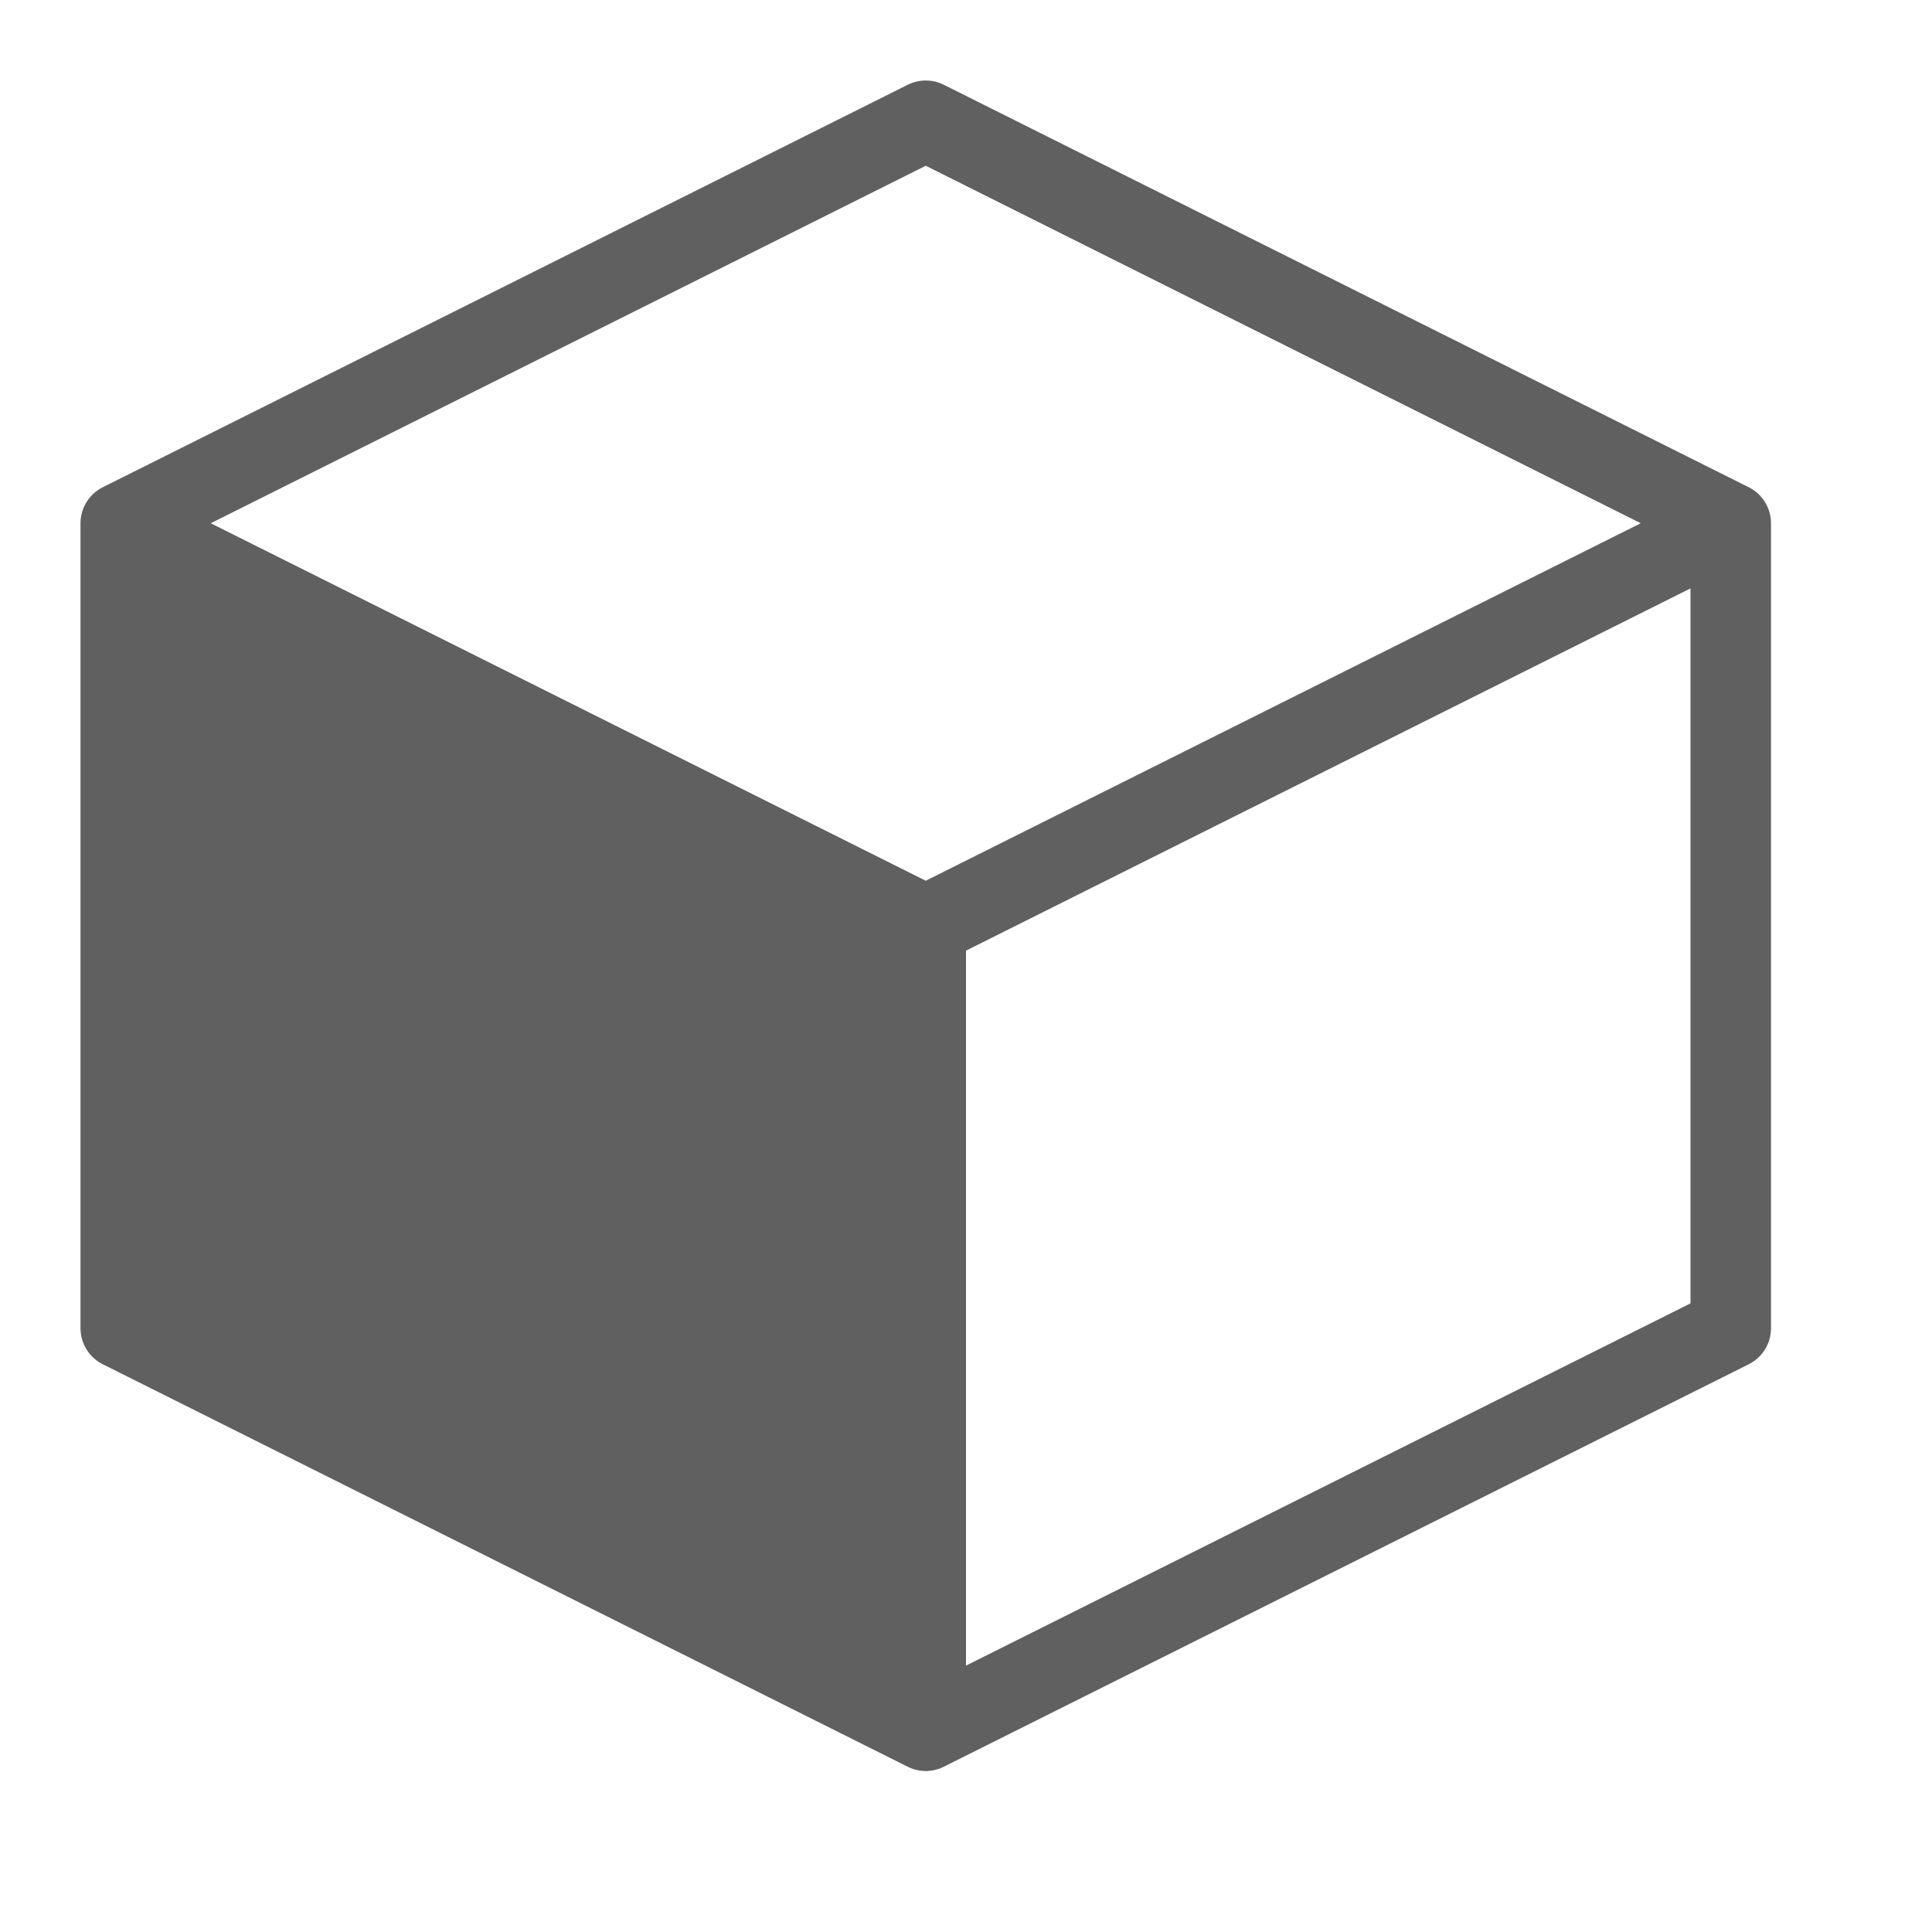 <svg width="24" height="24" viewBox="0 0 24 24" fill="none" xmlns="http://www.w3.org/2000/svg">
<path d="M11.5 21.5V11.5L1.5 6.5V16.5L11.5 21.5Z" fill="#616061"/>
<path d="M21.5 6.5V16.5L11.5 21.5M21.5 6.5L11.5 11.5M21.5 6.5L11.5 1.5L1.5 6.5M11.5 21.5V11.5M11.5 21.5L1.5 16.5V6.5M11.5 11.5L1.5 6.5" stroke="#616061" stroke-linecap="round" stroke-linejoin="round"/>
</svg>
